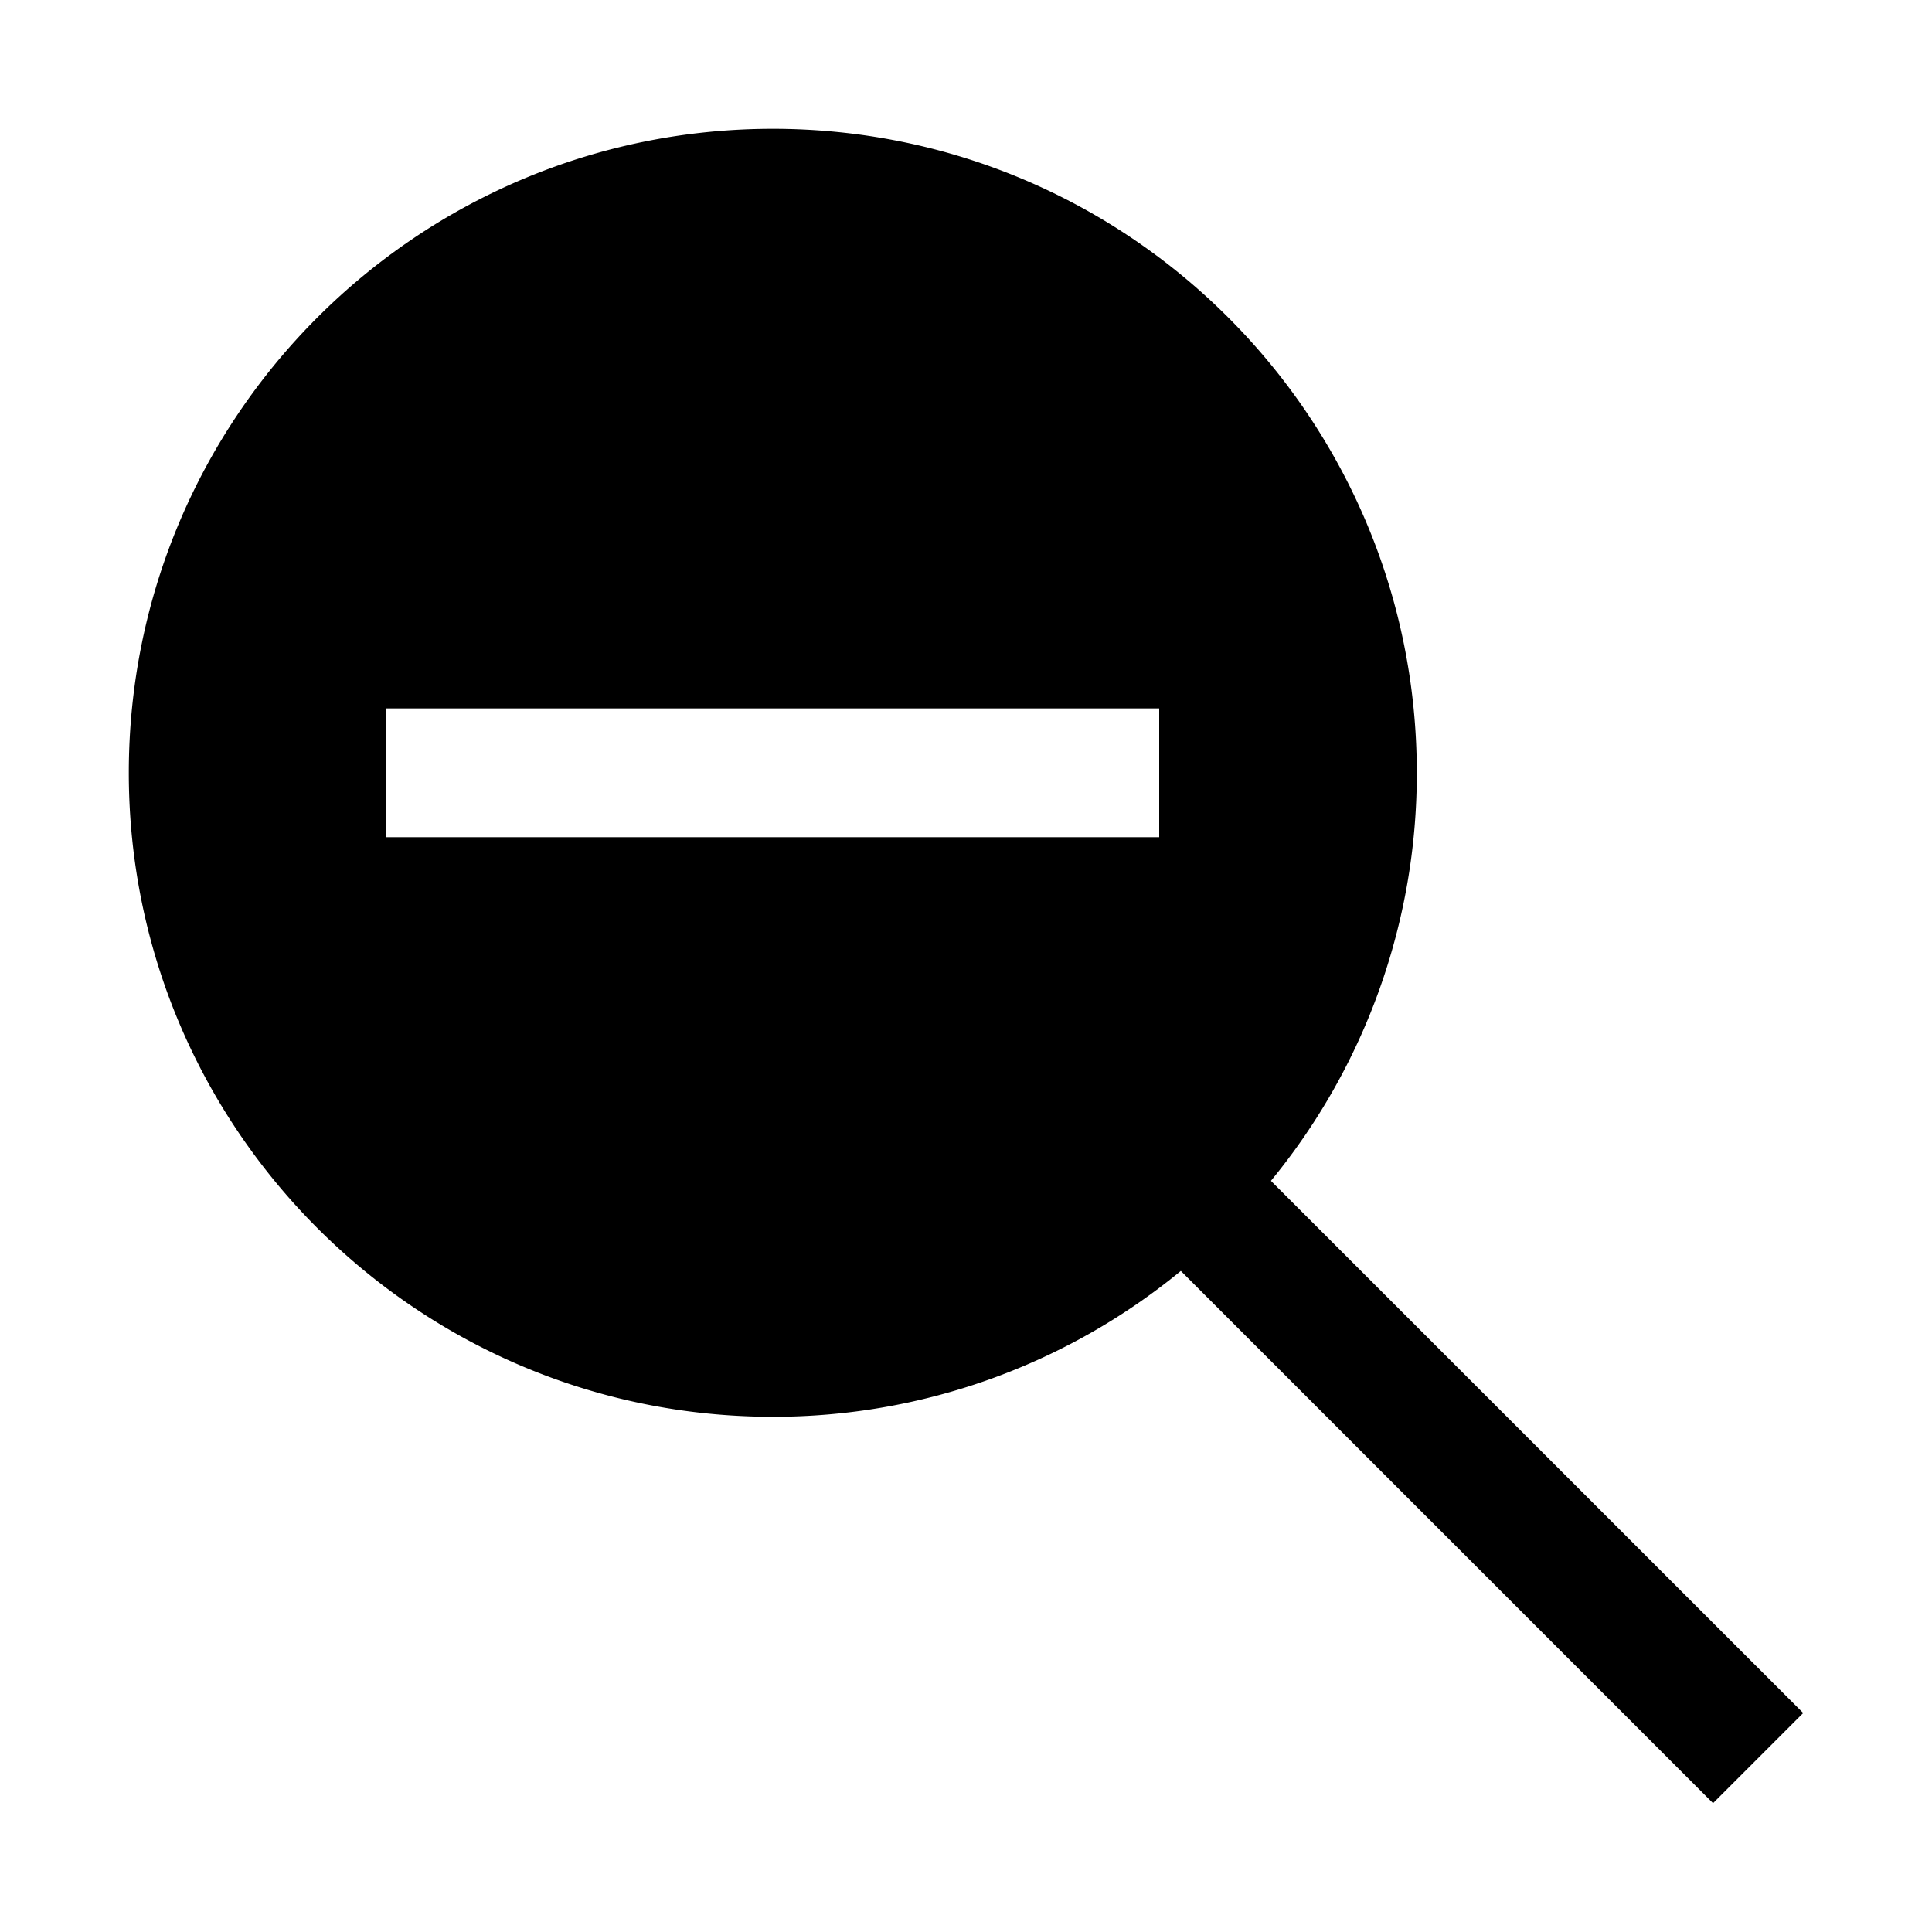 <svg xmlns="http://www.w3.org/2000/svg" width="30" height="30" viewBox="0 0 30 30"><path d="M19.735 18.336A9.958 9.958 0 0 0 22 12c0-5.523-4.478-10-10-10S2 6.477 2 12s4.478 10 10 10a9.96 9.96 0 0 0 6.336-2.265L26.6 28l1.4-1.4-8.265-8.264zM18 13H6v-2h12v2z"/></svg>